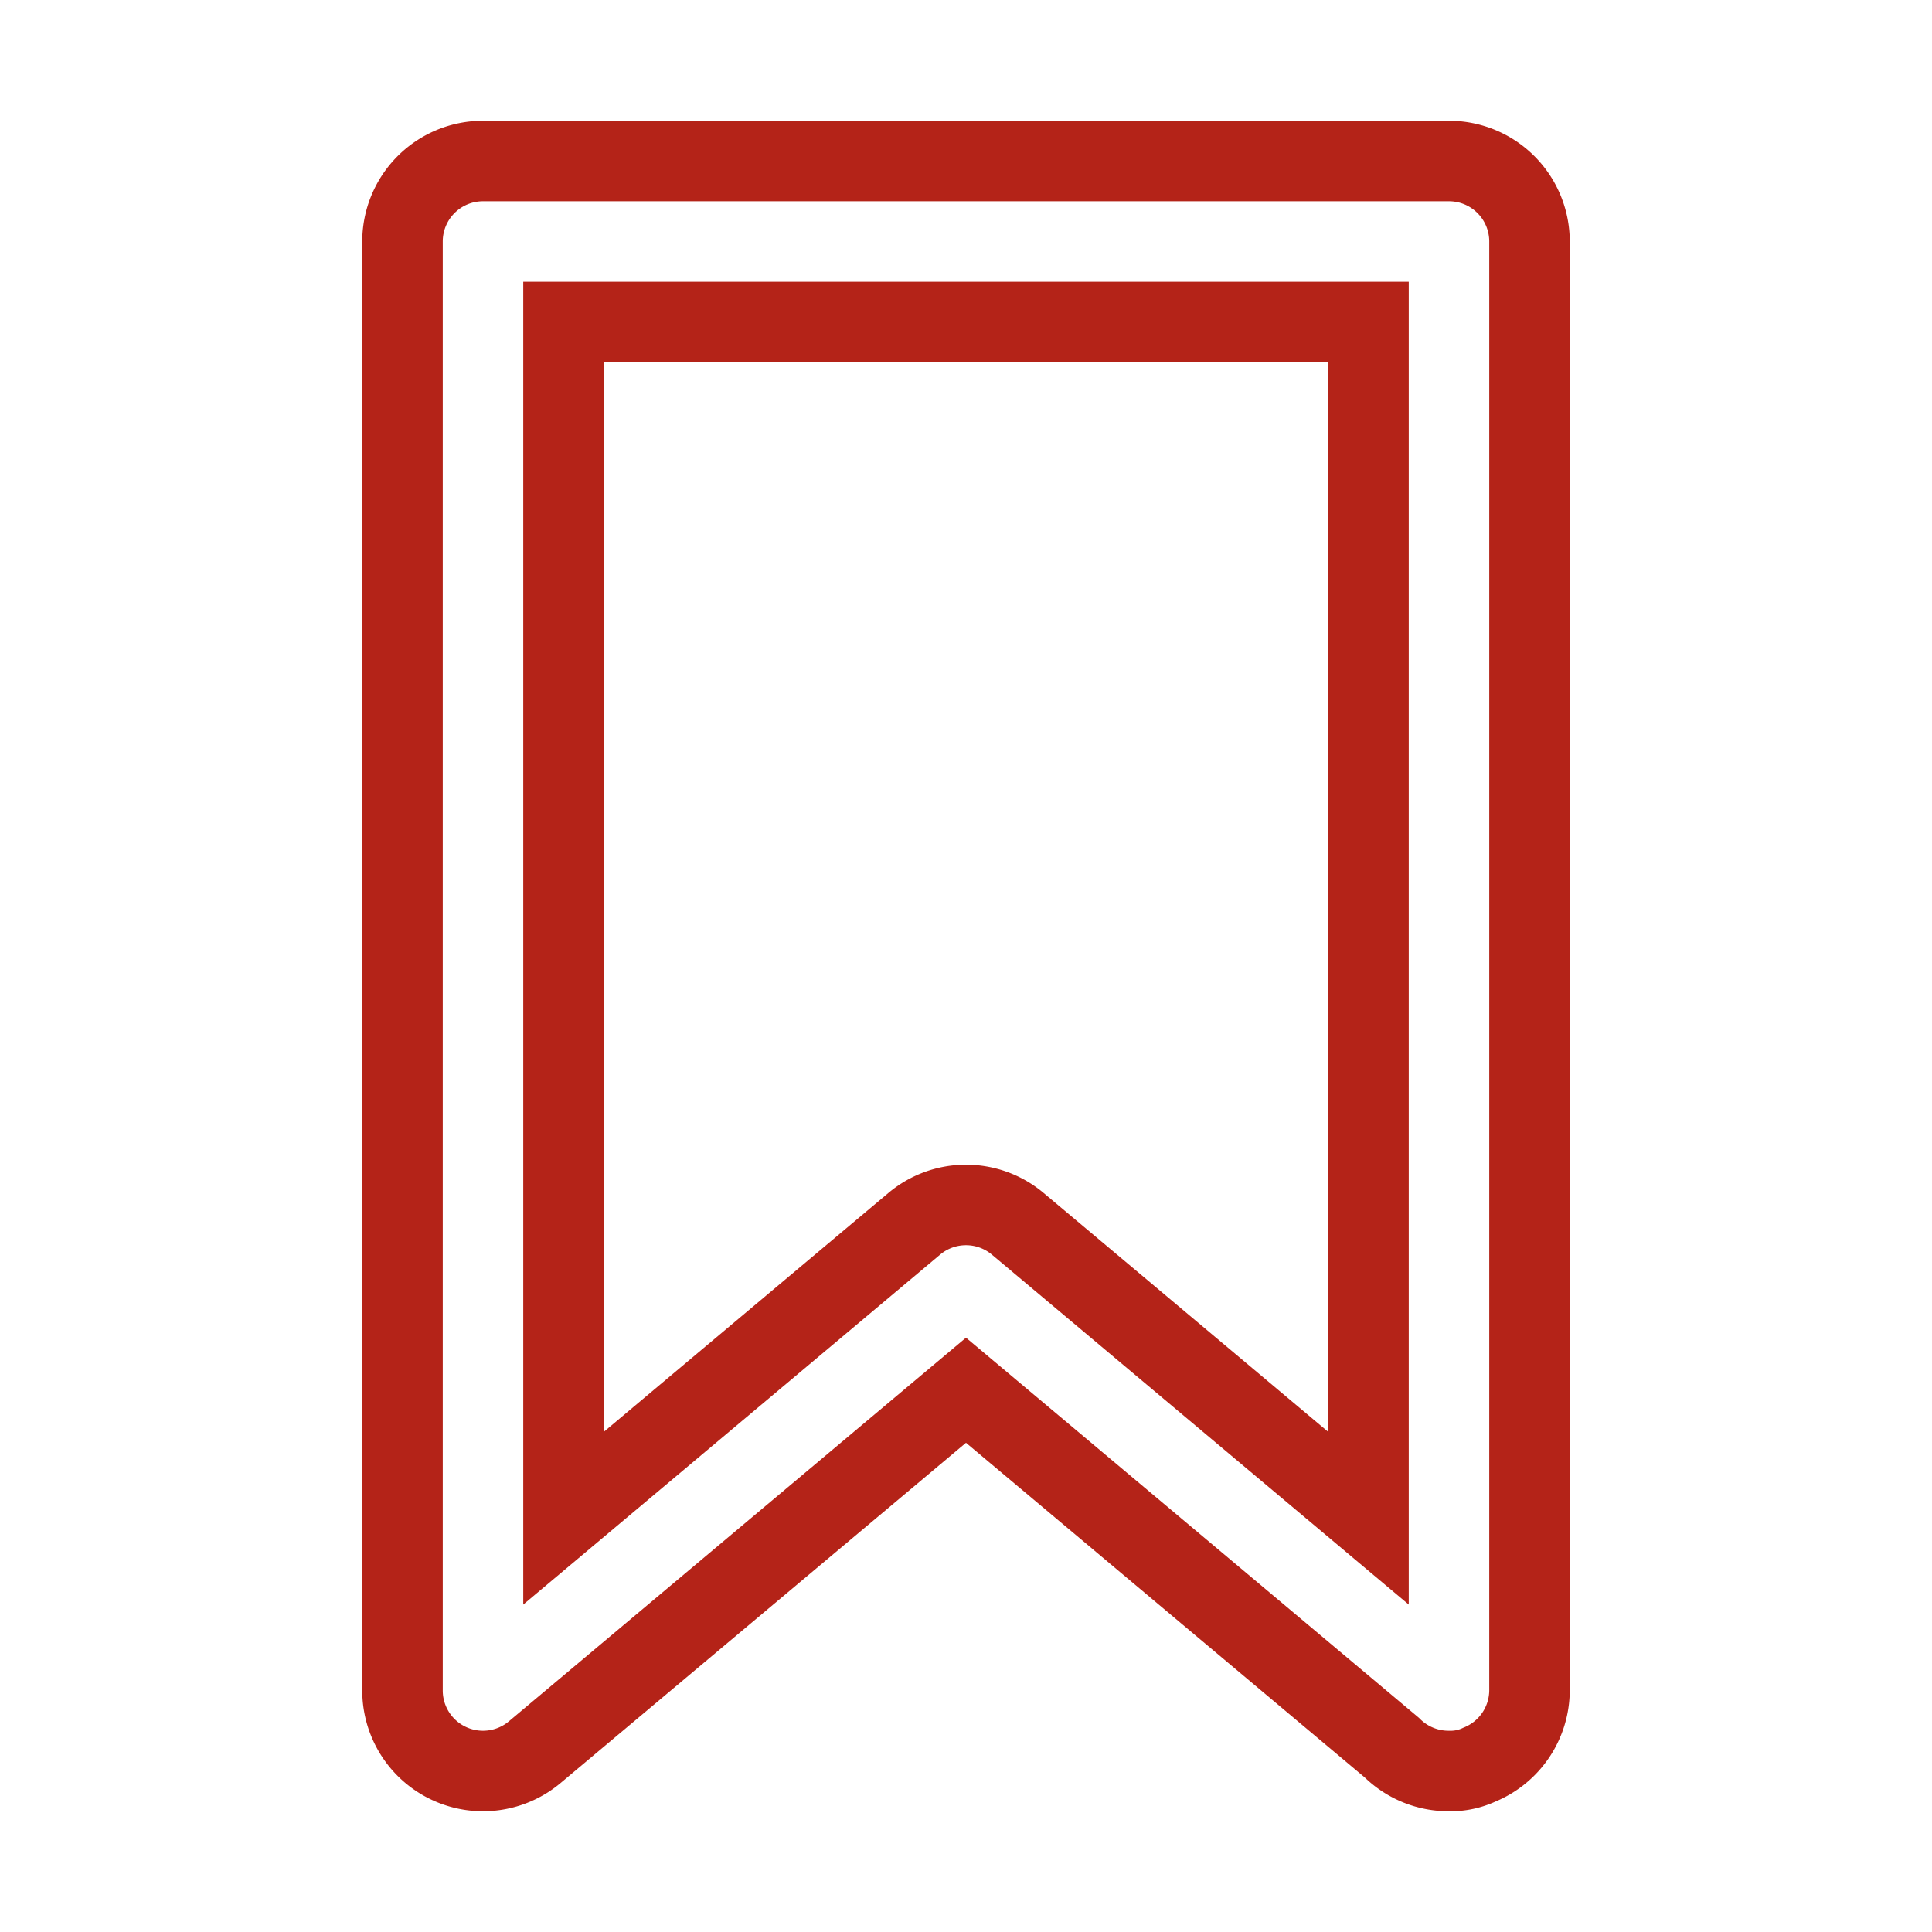 <svg viewBox="0 0 25 25" fill="none" xmlns="http://www.w3.org/2000/svg"><svg xmlns="http://www.w3.org/2000/svg" viewBox="0 0 24 24"><path d="M18,2H6A1,1,0,0,0,5,3V21a1,1,0,0,0,1.65.76L12,17.27l5.29,4.44A1,1,0,0,0,18,22a.84.84,0,0,0,.38-.08A1,1,0,0,0,19,21V3A1,1,0,0,0,18,2ZM17,18.86,12.64,15.2a1,1,0,0,0-1.28,0L7,18.86V4H17Z" stroke="#B42318" stroke-width="1"></path></svg></svg>